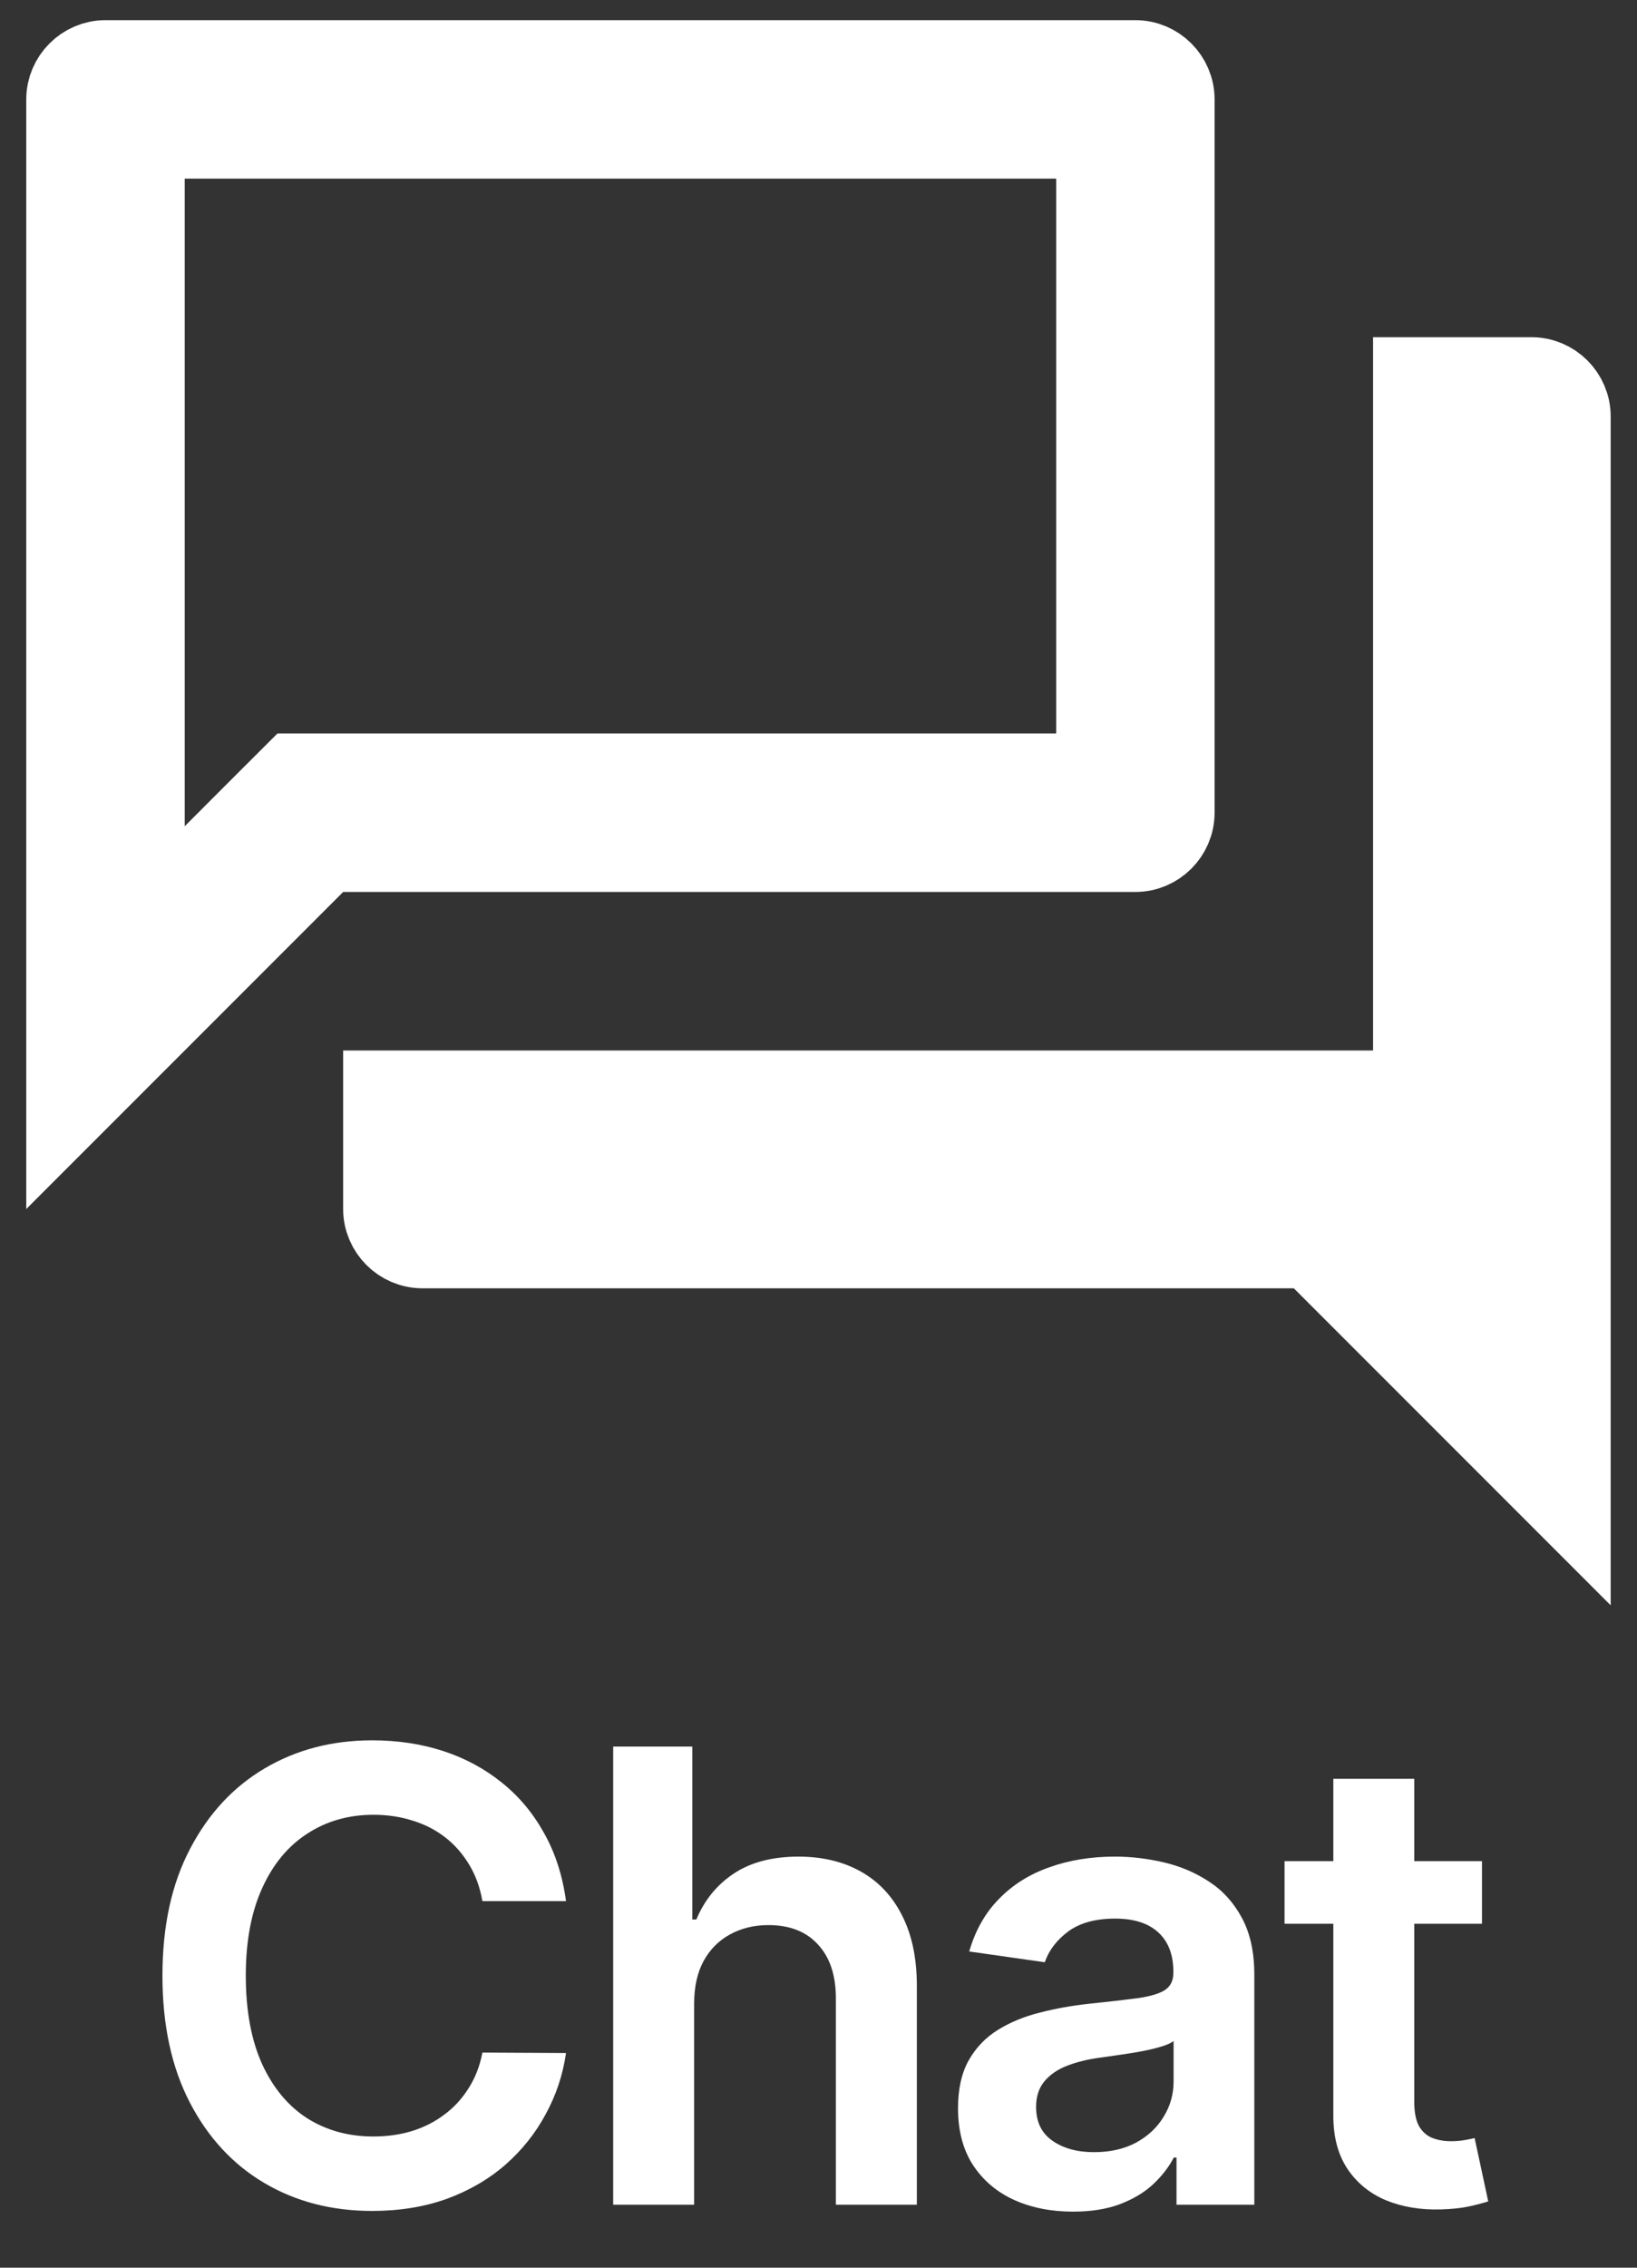 <svg width="26" height="36" viewBox="0 0 26 36" fill="none" xmlns="http://www.w3.org/2000/svg">
<rect x="0" y="0" width="26" height="36" fill="#333333" stroke="none"/>
<path d="M17.404 2.836V2.207H16.775H2.934H2.305V2.836V13.116V14.635L3.379 13.561L4.108 12.831L4.667 12.273H16.775H17.404V11.644V2.836ZM5.45 13.531H5.19L5.005 13.716L1.046 17.675V1.578C1.046 1.233 1.331 0.949 1.675 0.949H18.033C18.378 0.949 18.662 1.233 18.662 1.578V12.902C18.662 13.247 18.378 13.531 18.033 13.531H5.45ZM21.808 17.306H22.437V16.677V5.982H24.324C24.669 5.982 24.953 6.266 24.953 6.611V23.966L20.994 20.007L20.81 19.823H20.549H6.709C6.364 19.823 6.079 19.538 6.079 19.193V17.306H21.808Z" fill="white" stroke="white" stroke-width="1.258"/>
<path d="M8.99 30.181H7.662C7.624 29.963 7.554 29.77 7.452 29.602C7.35 29.432 7.224 29.287 7.072 29.169C6.921 29.051 6.748 28.962 6.554 28.903C6.362 28.841 6.155 28.81 5.932 28.81C5.537 28.81 5.186 28.91 4.881 29.109C4.576 29.305 4.336 29.594 4.164 29.975C3.991 30.354 3.904 30.817 3.904 31.364C3.904 31.92 3.991 32.389 4.164 32.77C4.339 33.149 4.578 33.435 4.881 33.629C5.186 33.821 5.536 33.917 5.929 33.917C6.146 33.917 6.35 33.889 6.539 33.832C6.731 33.773 6.903 33.686 7.054 33.572C7.208 33.459 7.337 33.319 7.441 33.153C7.548 32.988 7.621 32.798 7.662 32.585L8.99 32.592C8.94 32.938 8.832 33.262 8.666 33.565C8.503 33.868 8.289 34.136 8.024 34.368C7.759 34.598 7.448 34.778 7.093 34.908C6.738 35.035 6.344 35.099 5.911 35.099C5.272 35.099 4.701 34.952 4.199 34.656C3.697 34.36 3.302 33.932 3.013 33.374C2.724 32.815 2.58 32.145 2.58 31.364C2.58 30.58 2.725 29.91 3.017 29.354C3.308 28.795 3.704 28.368 4.206 28.072C4.708 27.776 5.276 27.628 5.911 27.628C6.316 27.628 6.692 27.685 7.04 27.798C7.388 27.912 7.698 28.079 7.97 28.299C8.243 28.517 8.466 28.784 8.642 29.102C8.819 29.416 8.935 29.776 8.99 30.181Z" fill="white"/>
<path d="M11.025 31.804V35H9.739V27.727H10.996V30.472H11.06C11.188 30.165 11.386 29.922 11.653 29.744C11.923 29.564 12.267 29.474 12.683 29.474C13.062 29.474 13.392 29.554 13.674 29.712C13.956 29.871 14.174 30.103 14.327 30.408C14.484 30.714 14.562 31.087 14.562 31.527V35H13.276V31.726C13.276 31.359 13.182 31.074 12.992 30.87C12.805 30.664 12.542 30.561 12.204 30.561C11.976 30.561 11.773 30.611 11.593 30.71C11.415 30.807 11.276 30.948 11.174 31.133C11.075 31.317 11.025 31.541 11.025 31.804Z" fill="white"/>
<path d="M17.042 35.11C16.696 35.11 16.385 35.049 16.108 34.925C15.833 34.8 15.615 34.615 15.454 34.371C15.296 34.128 15.216 33.827 15.216 33.469C15.216 33.162 15.273 32.907 15.387 32.706C15.501 32.505 15.656 32.344 15.852 32.223C16.049 32.102 16.27 32.011 16.516 31.95C16.765 31.886 17.022 31.84 17.287 31.811C17.606 31.778 17.866 31.748 18.064 31.722C18.263 31.694 18.408 31.651 18.498 31.595C18.59 31.535 18.636 31.444 18.636 31.321V31.3C18.636 31.032 18.557 30.825 18.398 30.678C18.24 30.532 18.011 30.458 17.713 30.458C17.398 30.458 17.148 30.527 16.964 30.664C16.781 30.801 16.658 30.964 16.594 31.151L15.394 30.98C15.489 30.649 15.645 30.372 15.863 30.149C16.081 29.924 16.347 29.756 16.662 29.645C16.977 29.531 17.325 29.474 17.706 29.474C17.969 29.474 18.23 29.505 18.491 29.567C18.751 29.628 18.989 29.73 19.204 29.872C19.42 30.012 19.593 30.202 19.723 30.444C19.855 30.685 19.922 30.987 19.922 31.349V35H18.686V34.251H18.643C18.565 34.402 18.455 34.544 18.313 34.677C18.173 34.807 17.997 34.912 17.784 34.993C17.573 35.071 17.326 35.11 17.042 35.11ZM17.375 34.166C17.634 34.166 17.857 34.115 18.047 34.013C18.236 33.909 18.382 33.771 18.483 33.601C18.588 33.43 18.64 33.245 18.64 33.043V32.401C18.599 32.434 18.531 32.465 18.434 32.493C18.339 32.521 18.233 32.546 18.114 32.568C17.996 32.589 17.879 32.608 17.763 32.624C17.647 32.641 17.546 32.655 17.461 32.667C17.269 32.693 17.097 32.736 16.946 32.795C16.794 32.854 16.675 32.937 16.587 33.043C16.5 33.148 16.456 33.282 16.456 33.448C16.456 33.685 16.542 33.864 16.715 33.984C16.888 34.105 17.108 34.166 17.375 34.166Z" fill="white"/>
<path d="M23.538 29.546V30.54H20.402V29.546H23.538ZM21.177 28.239H22.462V33.359C22.462 33.532 22.488 33.665 22.54 33.757C22.595 33.847 22.666 33.909 22.753 33.942C22.841 33.975 22.938 33.992 23.044 33.992C23.125 33.992 23.198 33.986 23.265 33.974C23.333 33.962 23.385 33.951 23.421 33.942L23.637 34.947C23.569 34.97 23.471 34.996 23.343 35.025C23.217 35.053 23.063 35.07 22.881 35.075C22.559 35.084 22.269 35.035 22.011 34.929C21.753 34.82 21.548 34.652 21.397 34.425C21.248 34.197 21.174 33.913 21.177 33.572V28.239Z" fill="white"/>
</svg>
